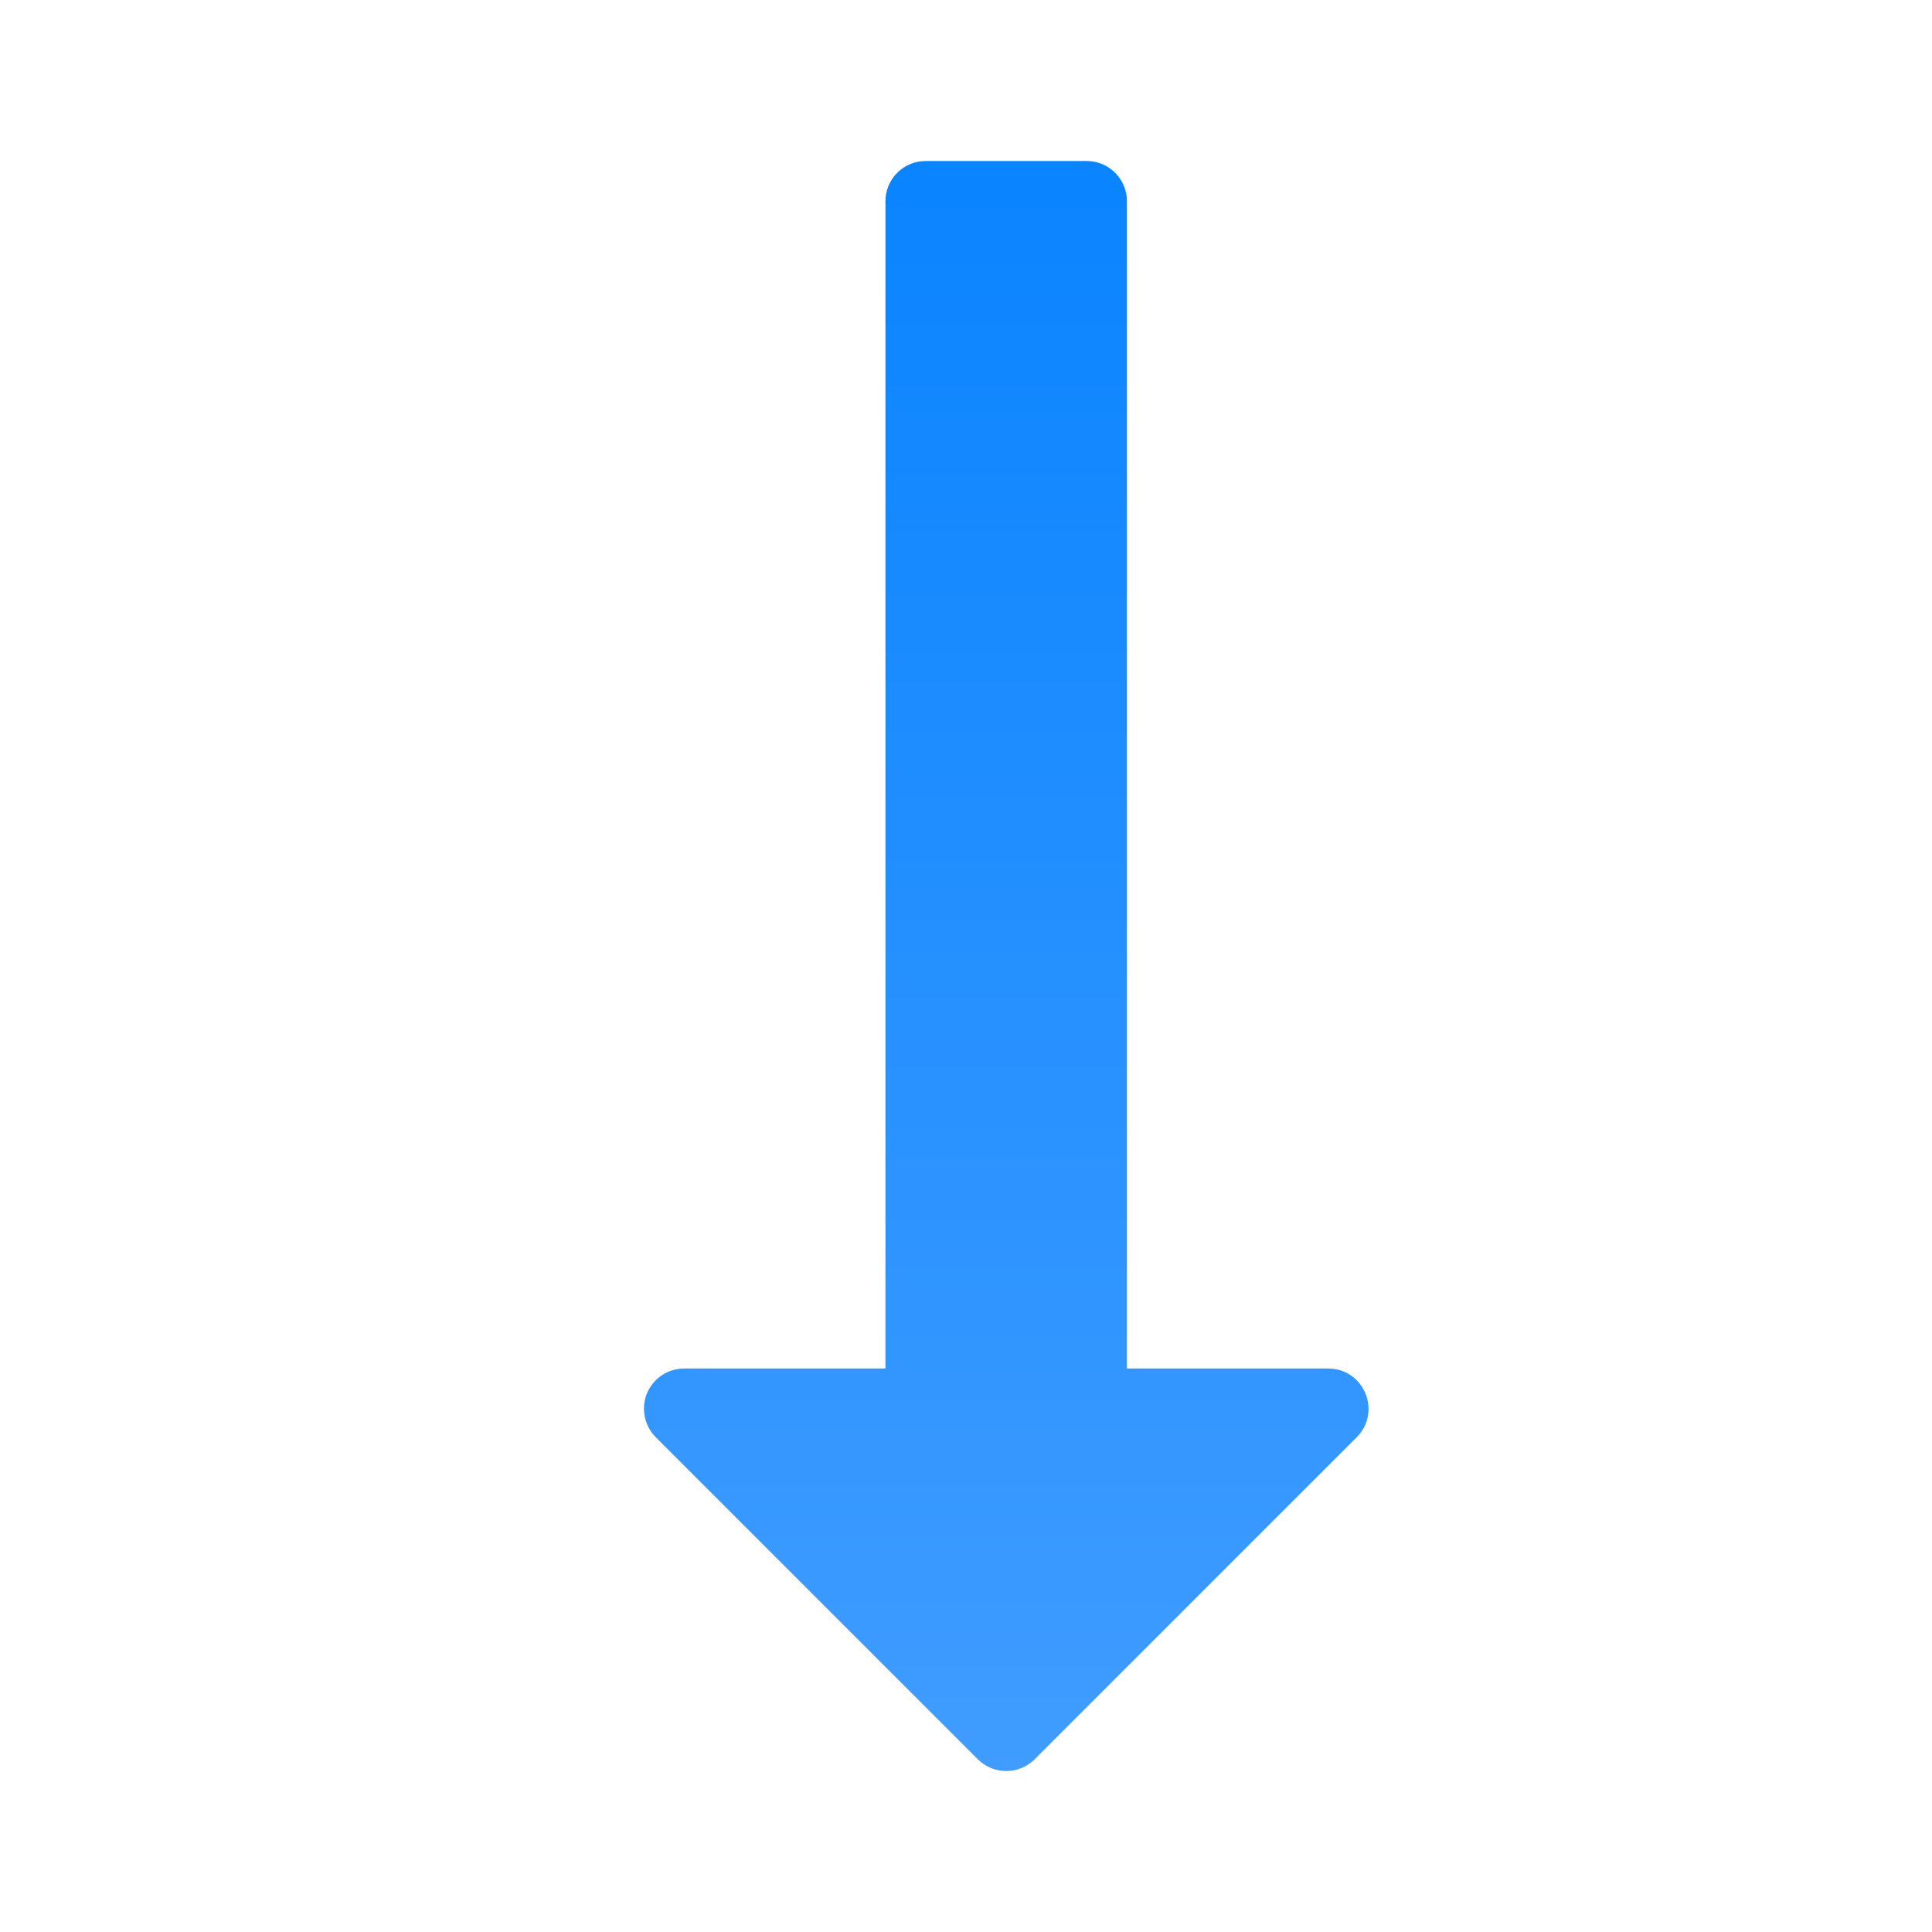 <svg viewBox="0 0 24 24" xmlns="http://www.w3.org/2000/svg" xmlns:xlink="http://www.w3.org/1999/xlink"><linearGradient id="a" gradientTransform="matrix(0 -1 1 0 2.998 14.53)" gradientUnits="userSpaceOnUse" x1="-7.47" x2="12.53" y1="10.002" y2="10.002"><stop offset="0" stop-color="#409cff"/><stop offset="1" stop-color="#0a84ff"/></linearGradient><path d="m8 17.516c.004.127.056.248.146.338l4 4c.195.195.512.195.707 0l4-4c.315-.315.092-.853-.354-.854h-2.5v-14.5c-0-.276-.224-.5-.5-.5h-2c-.276 0-.5.224-.5.5v14.5h-2.5c-.282-0-.509.233-.5.516z" fill="url(#a)"/></svg>
